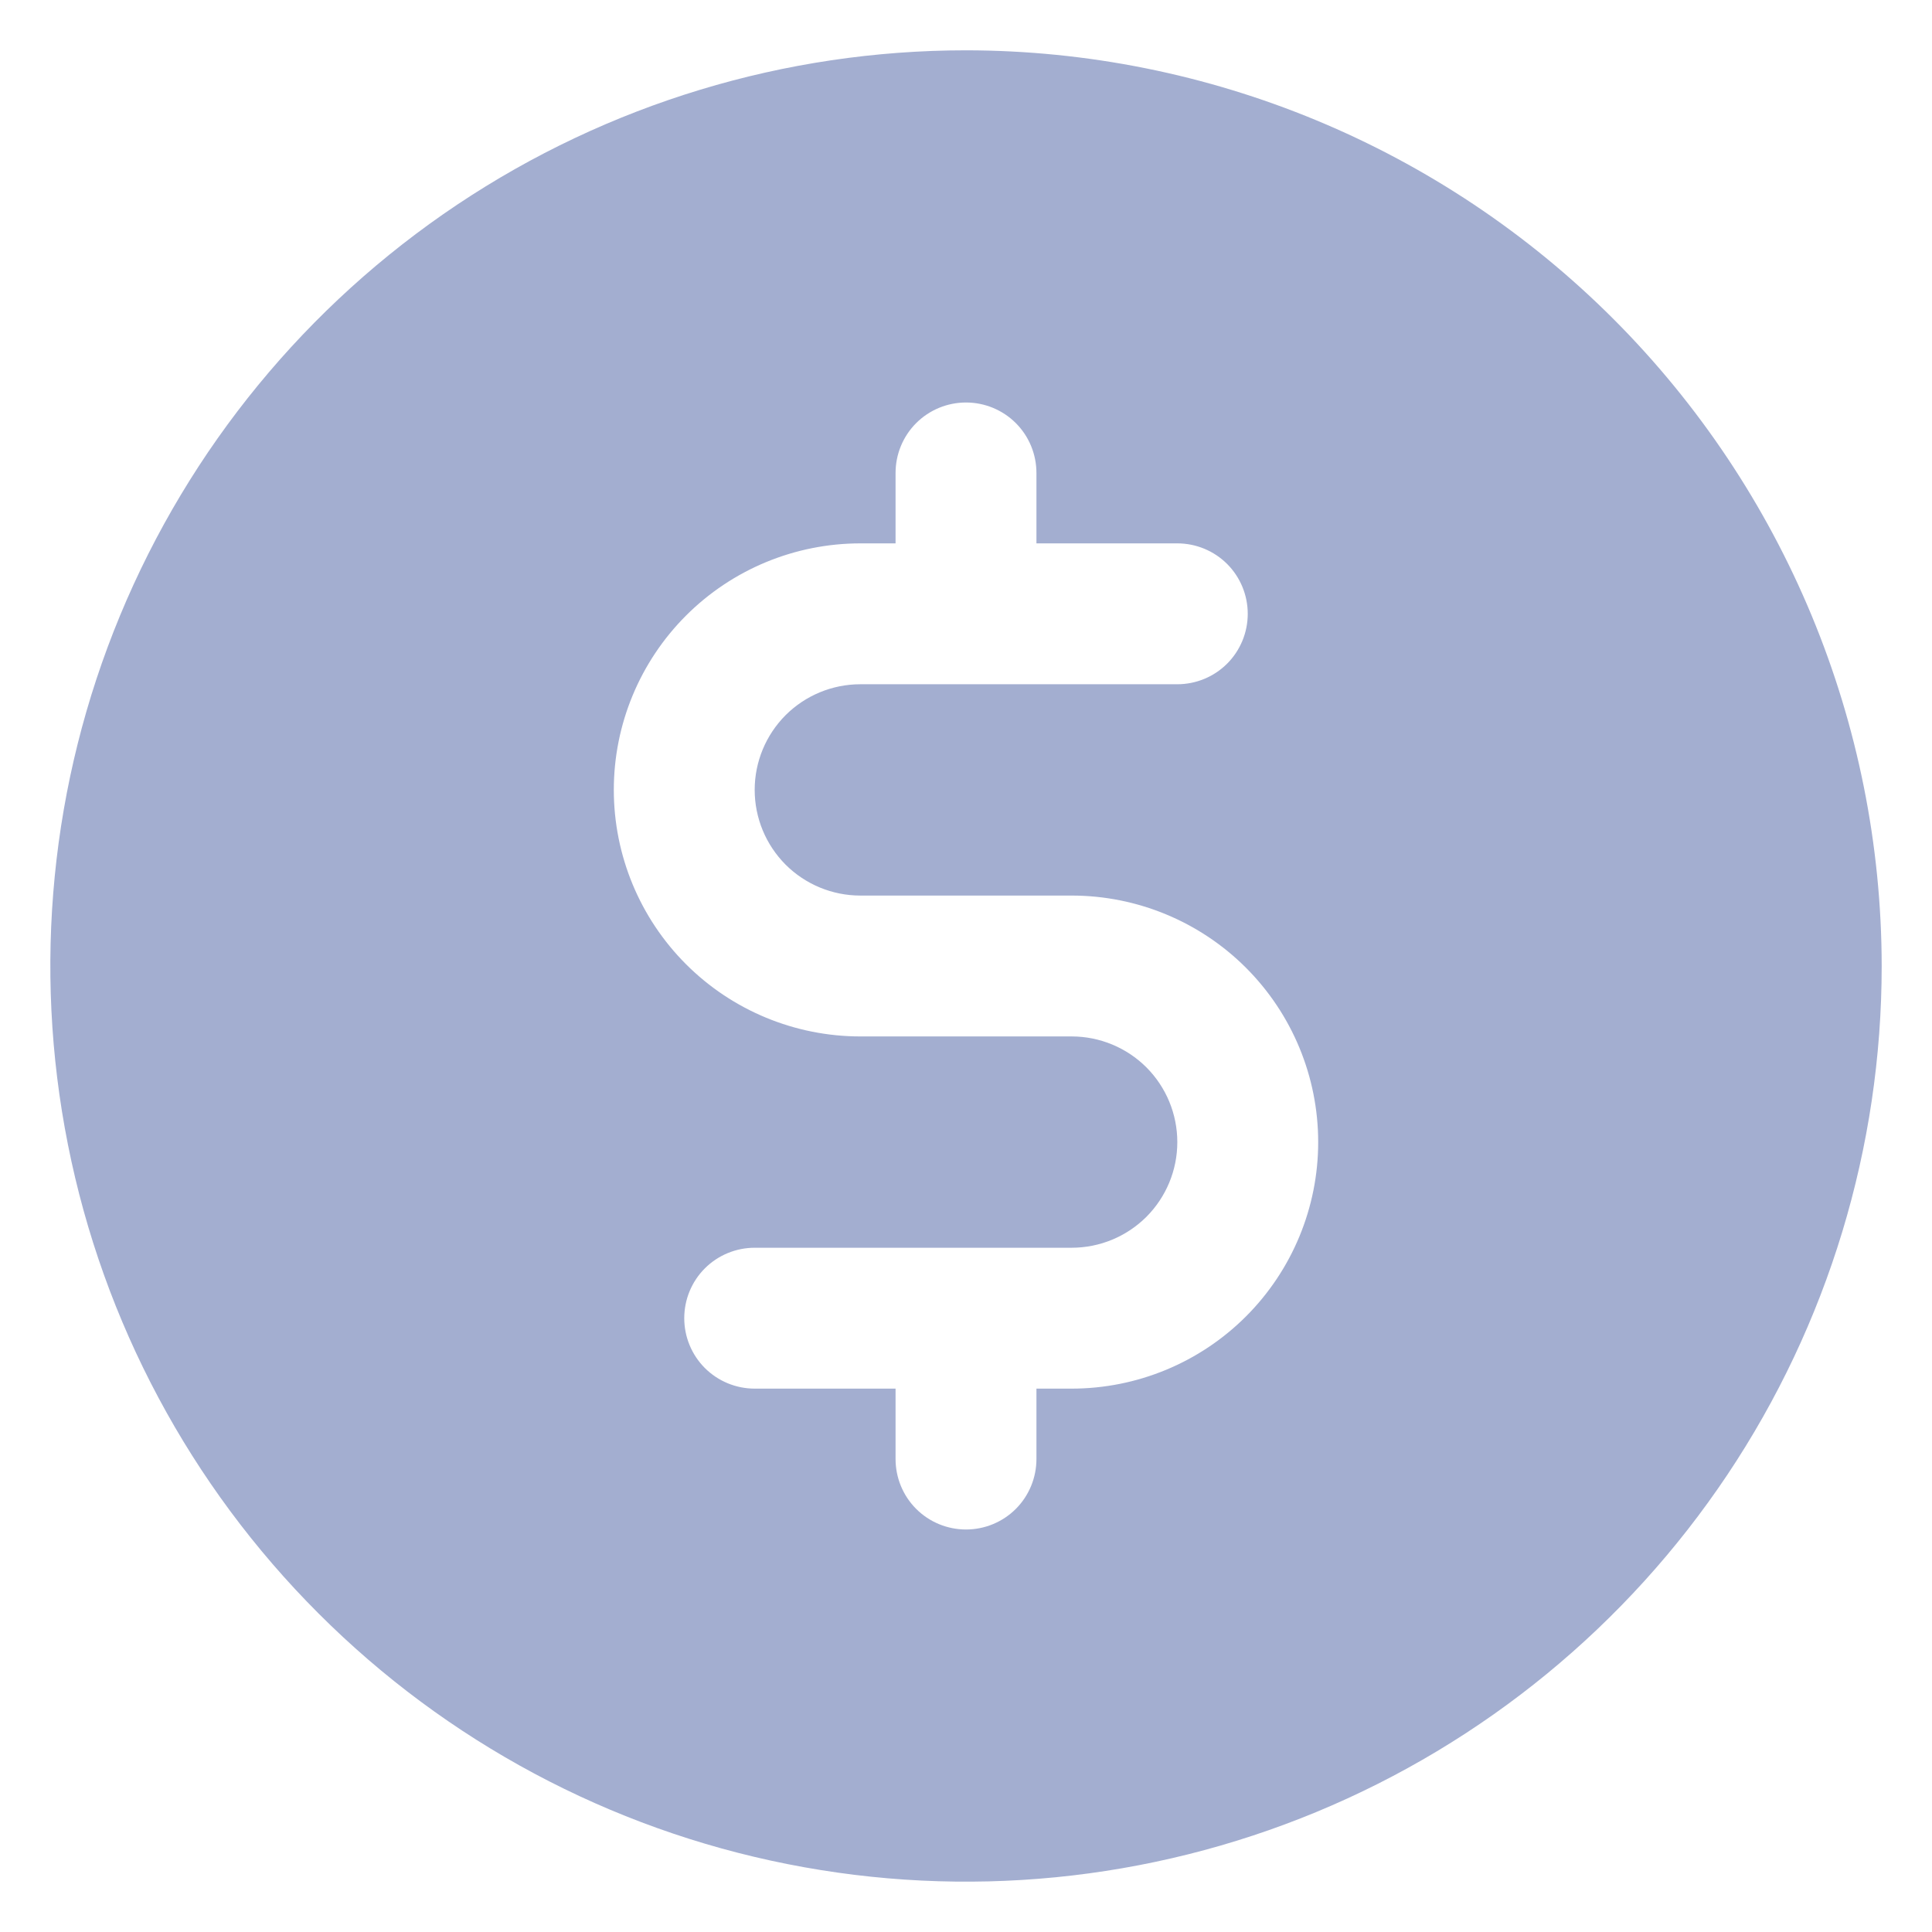 <svg width="24" height="24" viewBox="0 0 24 24" fill="none" xmlns="http://www.w3.org/2000/svg">
<path d="M12 0.625C9.75 0.625 7.551 1.292 5.68 2.542C3.81 3.792 2.352 5.568 1.491 7.647C0.63 9.725 0.405 12.013 0.844 14.219C1.282 16.426 2.366 18.453 3.957 20.043C5.547 21.634 7.574 22.718 9.781 23.156C11.987 23.595 14.274 23.37 16.353 22.509C18.431 21.648 20.208 20.19 21.458 18.32C22.708 16.449 23.375 14.25 23.375 12C23.372 8.984 22.172 6.093 20.04 3.96C17.907 1.828 15.016 0.628 12 0.625ZM13.312 17.25H12.875V18.125C12.875 18.357 12.783 18.58 12.619 18.744C12.455 18.908 12.232 19 12 19C11.768 19 11.545 18.908 11.381 18.744C11.217 18.58 11.125 18.357 11.125 18.125V17.25H9.375C9.143 17.25 8.92 17.158 8.756 16.994C8.592 16.83 8.5 16.607 8.5 16.375C8.5 16.143 8.592 15.92 8.756 15.756C8.92 15.592 9.143 15.5 9.375 15.5H13.312C13.661 15.5 13.994 15.362 14.241 15.116C14.487 14.869 14.625 14.536 14.625 14.188C14.625 13.839 14.487 13.506 14.241 13.259C13.994 13.013 13.661 12.875 13.312 12.875H10.688C9.875 12.875 9.096 12.552 8.522 11.978C7.948 11.404 7.625 10.625 7.625 9.812C7.625 9 7.948 8.221 8.522 7.647C9.096 7.073 9.875 6.75 10.688 6.75H11.125V5.875C11.125 5.643 11.217 5.42 11.381 5.256C11.545 5.092 11.768 5 12 5C12.232 5 12.455 5.092 12.619 5.256C12.783 5.42 12.875 5.643 12.875 5.875V6.75H14.625C14.857 6.75 15.08 6.842 15.244 7.006C15.408 7.17 15.5 7.393 15.5 7.625C15.5 7.857 15.408 8.08 15.244 8.244C15.08 8.408 14.857 8.5 14.625 8.5H10.688C10.339 8.5 10.006 8.638 9.759 8.884C9.513 9.131 9.375 9.464 9.375 9.812C9.375 10.161 9.513 10.494 9.759 10.741C10.006 10.987 10.339 11.125 10.688 11.125H13.312C14.125 11.125 14.904 11.448 15.478 12.022C16.052 12.596 16.375 13.375 16.375 14.188C16.375 15 16.052 15.779 15.478 16.353C14.904 16.927 14.125 17.25 13.312 17.25Z" fill="#A3AED0"/>
</svg>
